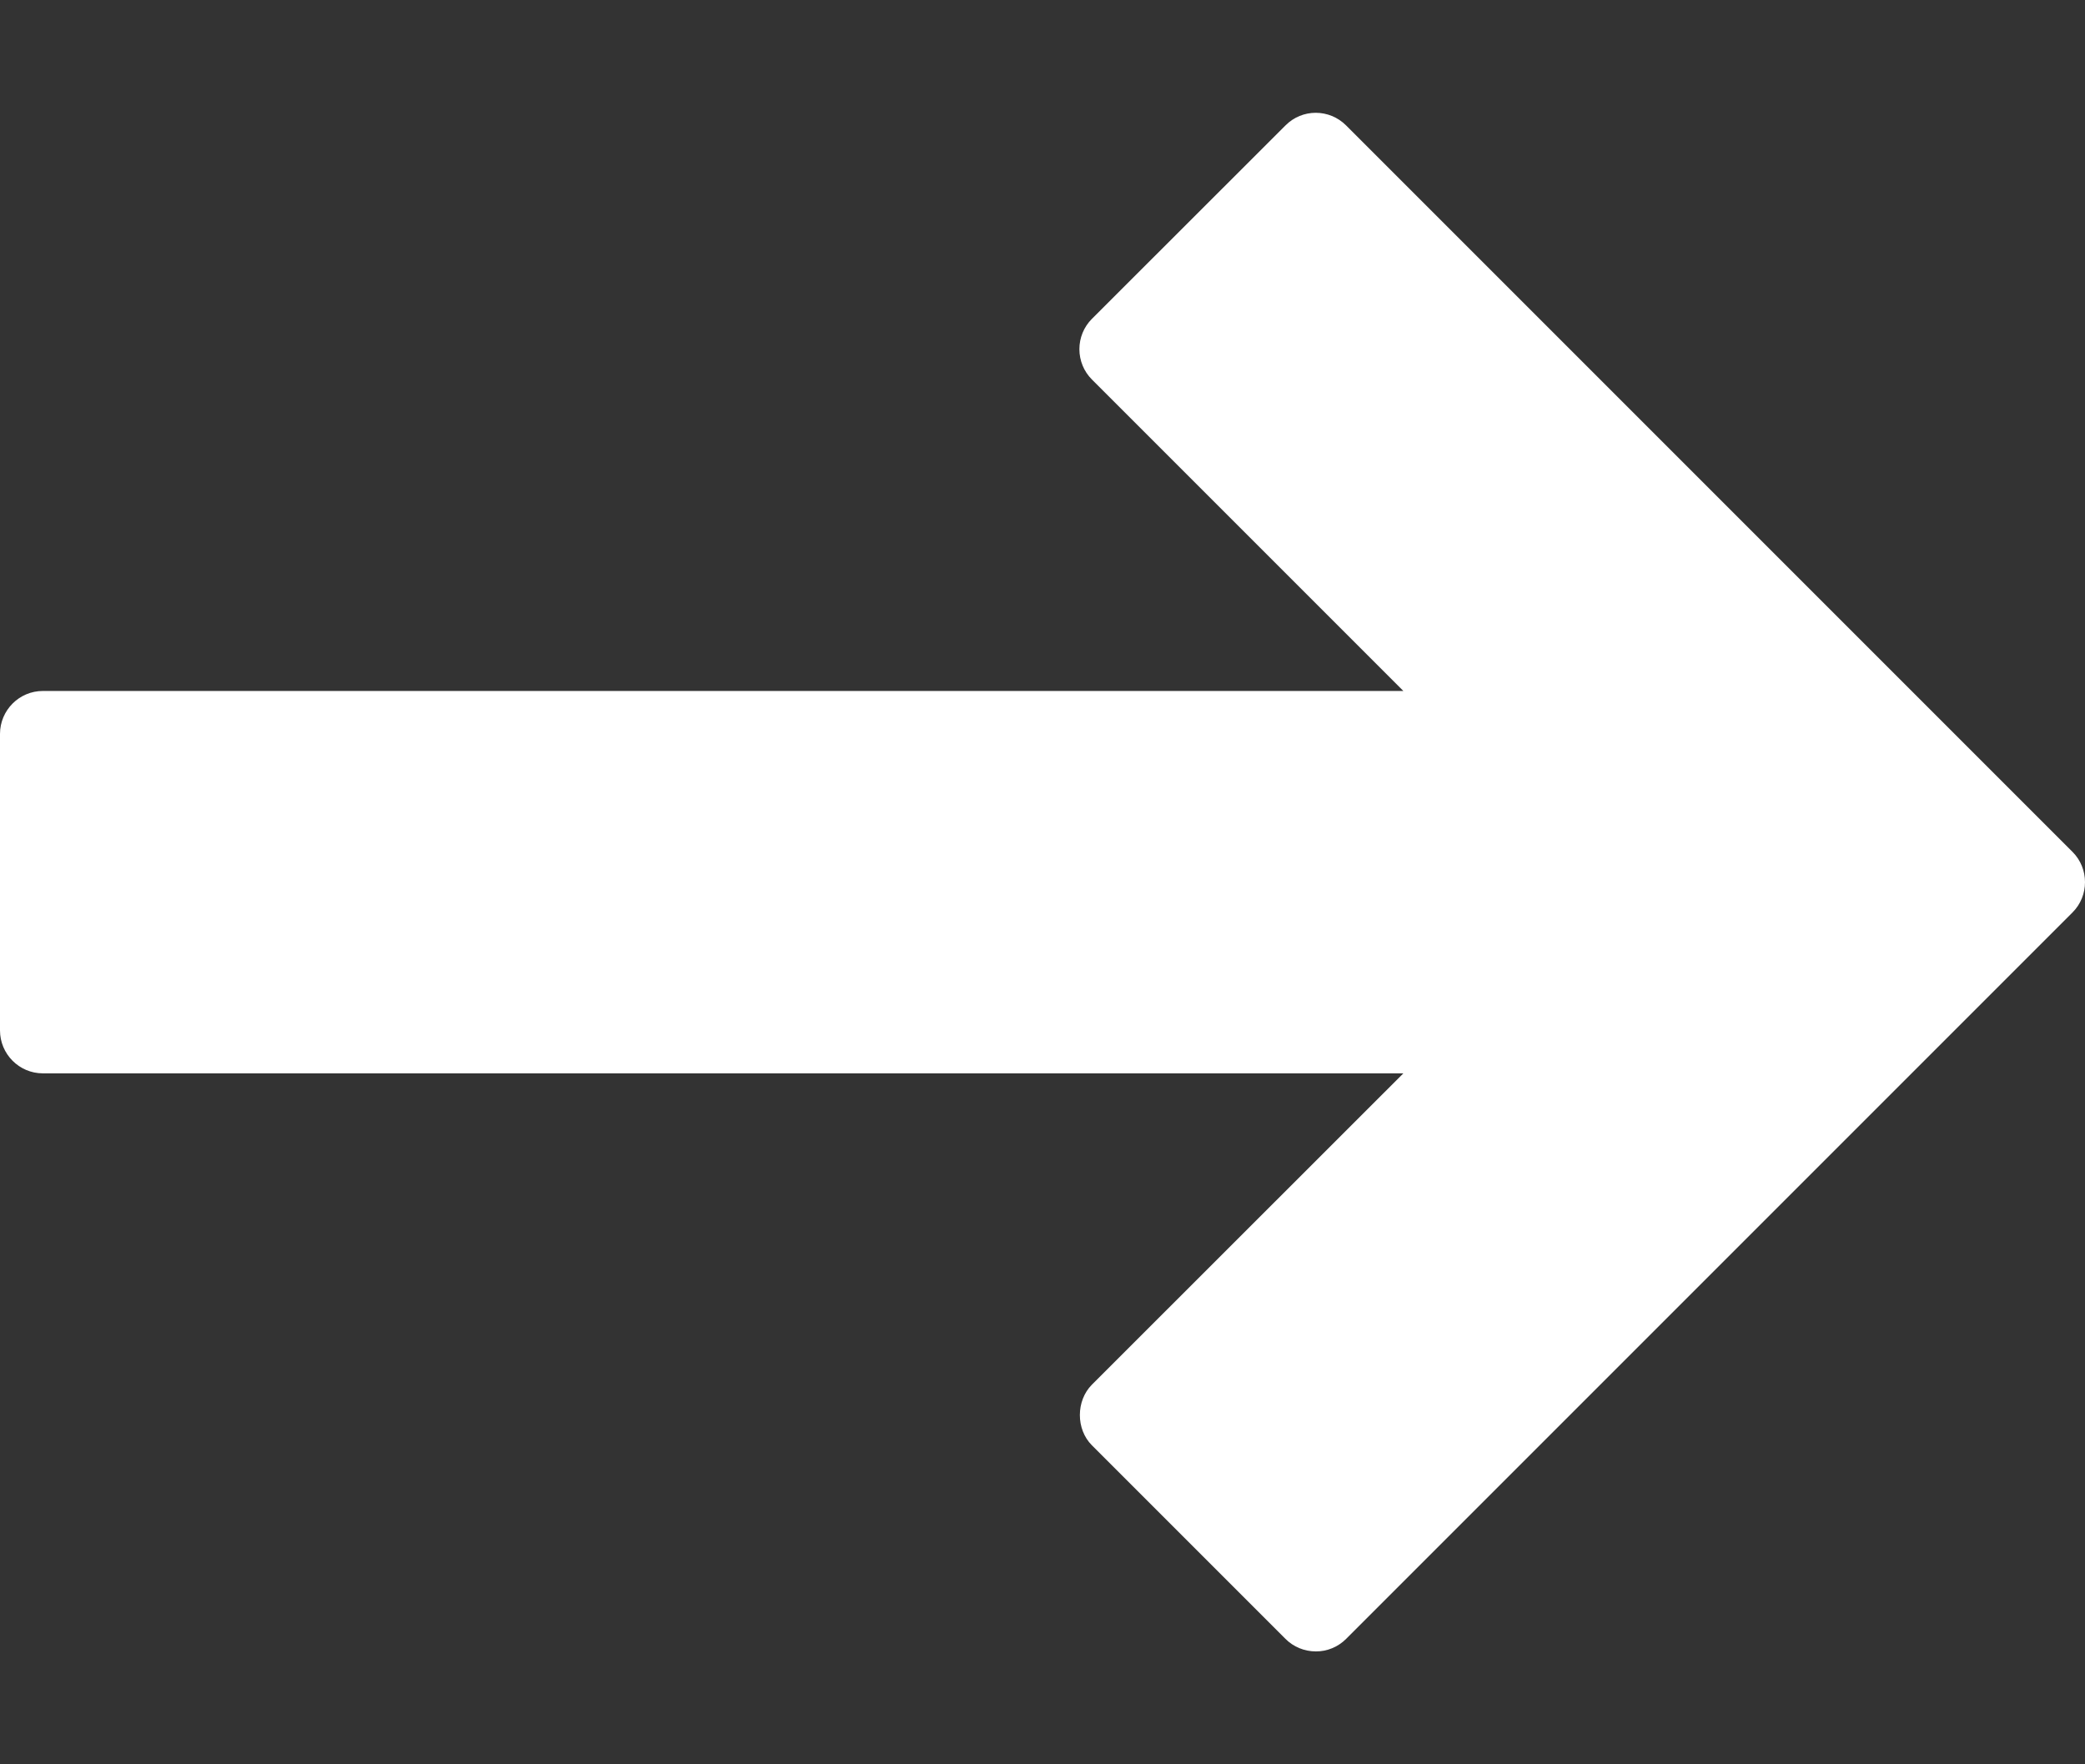 <svg width="13" height="11" viewBox="0 0 13 11" fill="none" xmlns="http://www.w3.org/2000/svg">
<rect x="0" y="0" width="13" height="11" fill="#333333" stroke="none"/>
<path d="M8.393 10.218L12.922 5.689C13.026 5.585 13.026 5.415 12.922 5.311L8.393 0.782C8.288 0.677 8.119 0.677 8.015 0.782L6.808 1.988C6.758 2.038 6.73 2.106 6.73 2.177C6.73 2.248 6.758 2.316 6.808 2.366L8.75 4.308L0.267 4.308C0.12 4.308 0 4.428 0 4.576L0 6.424C0 6.572 0.12 6.692 0.267 6.692L8.75 6.692L6.808 8.633C6.708 8.734 6.708 8.911 6.808 9.011L8.015 10.218C8.065 10.268 8.133 10.296 8.204 10.296C8.274 10.297 8.343 10.268 8.393 10.218Z" fill="white"/>
</svg>

